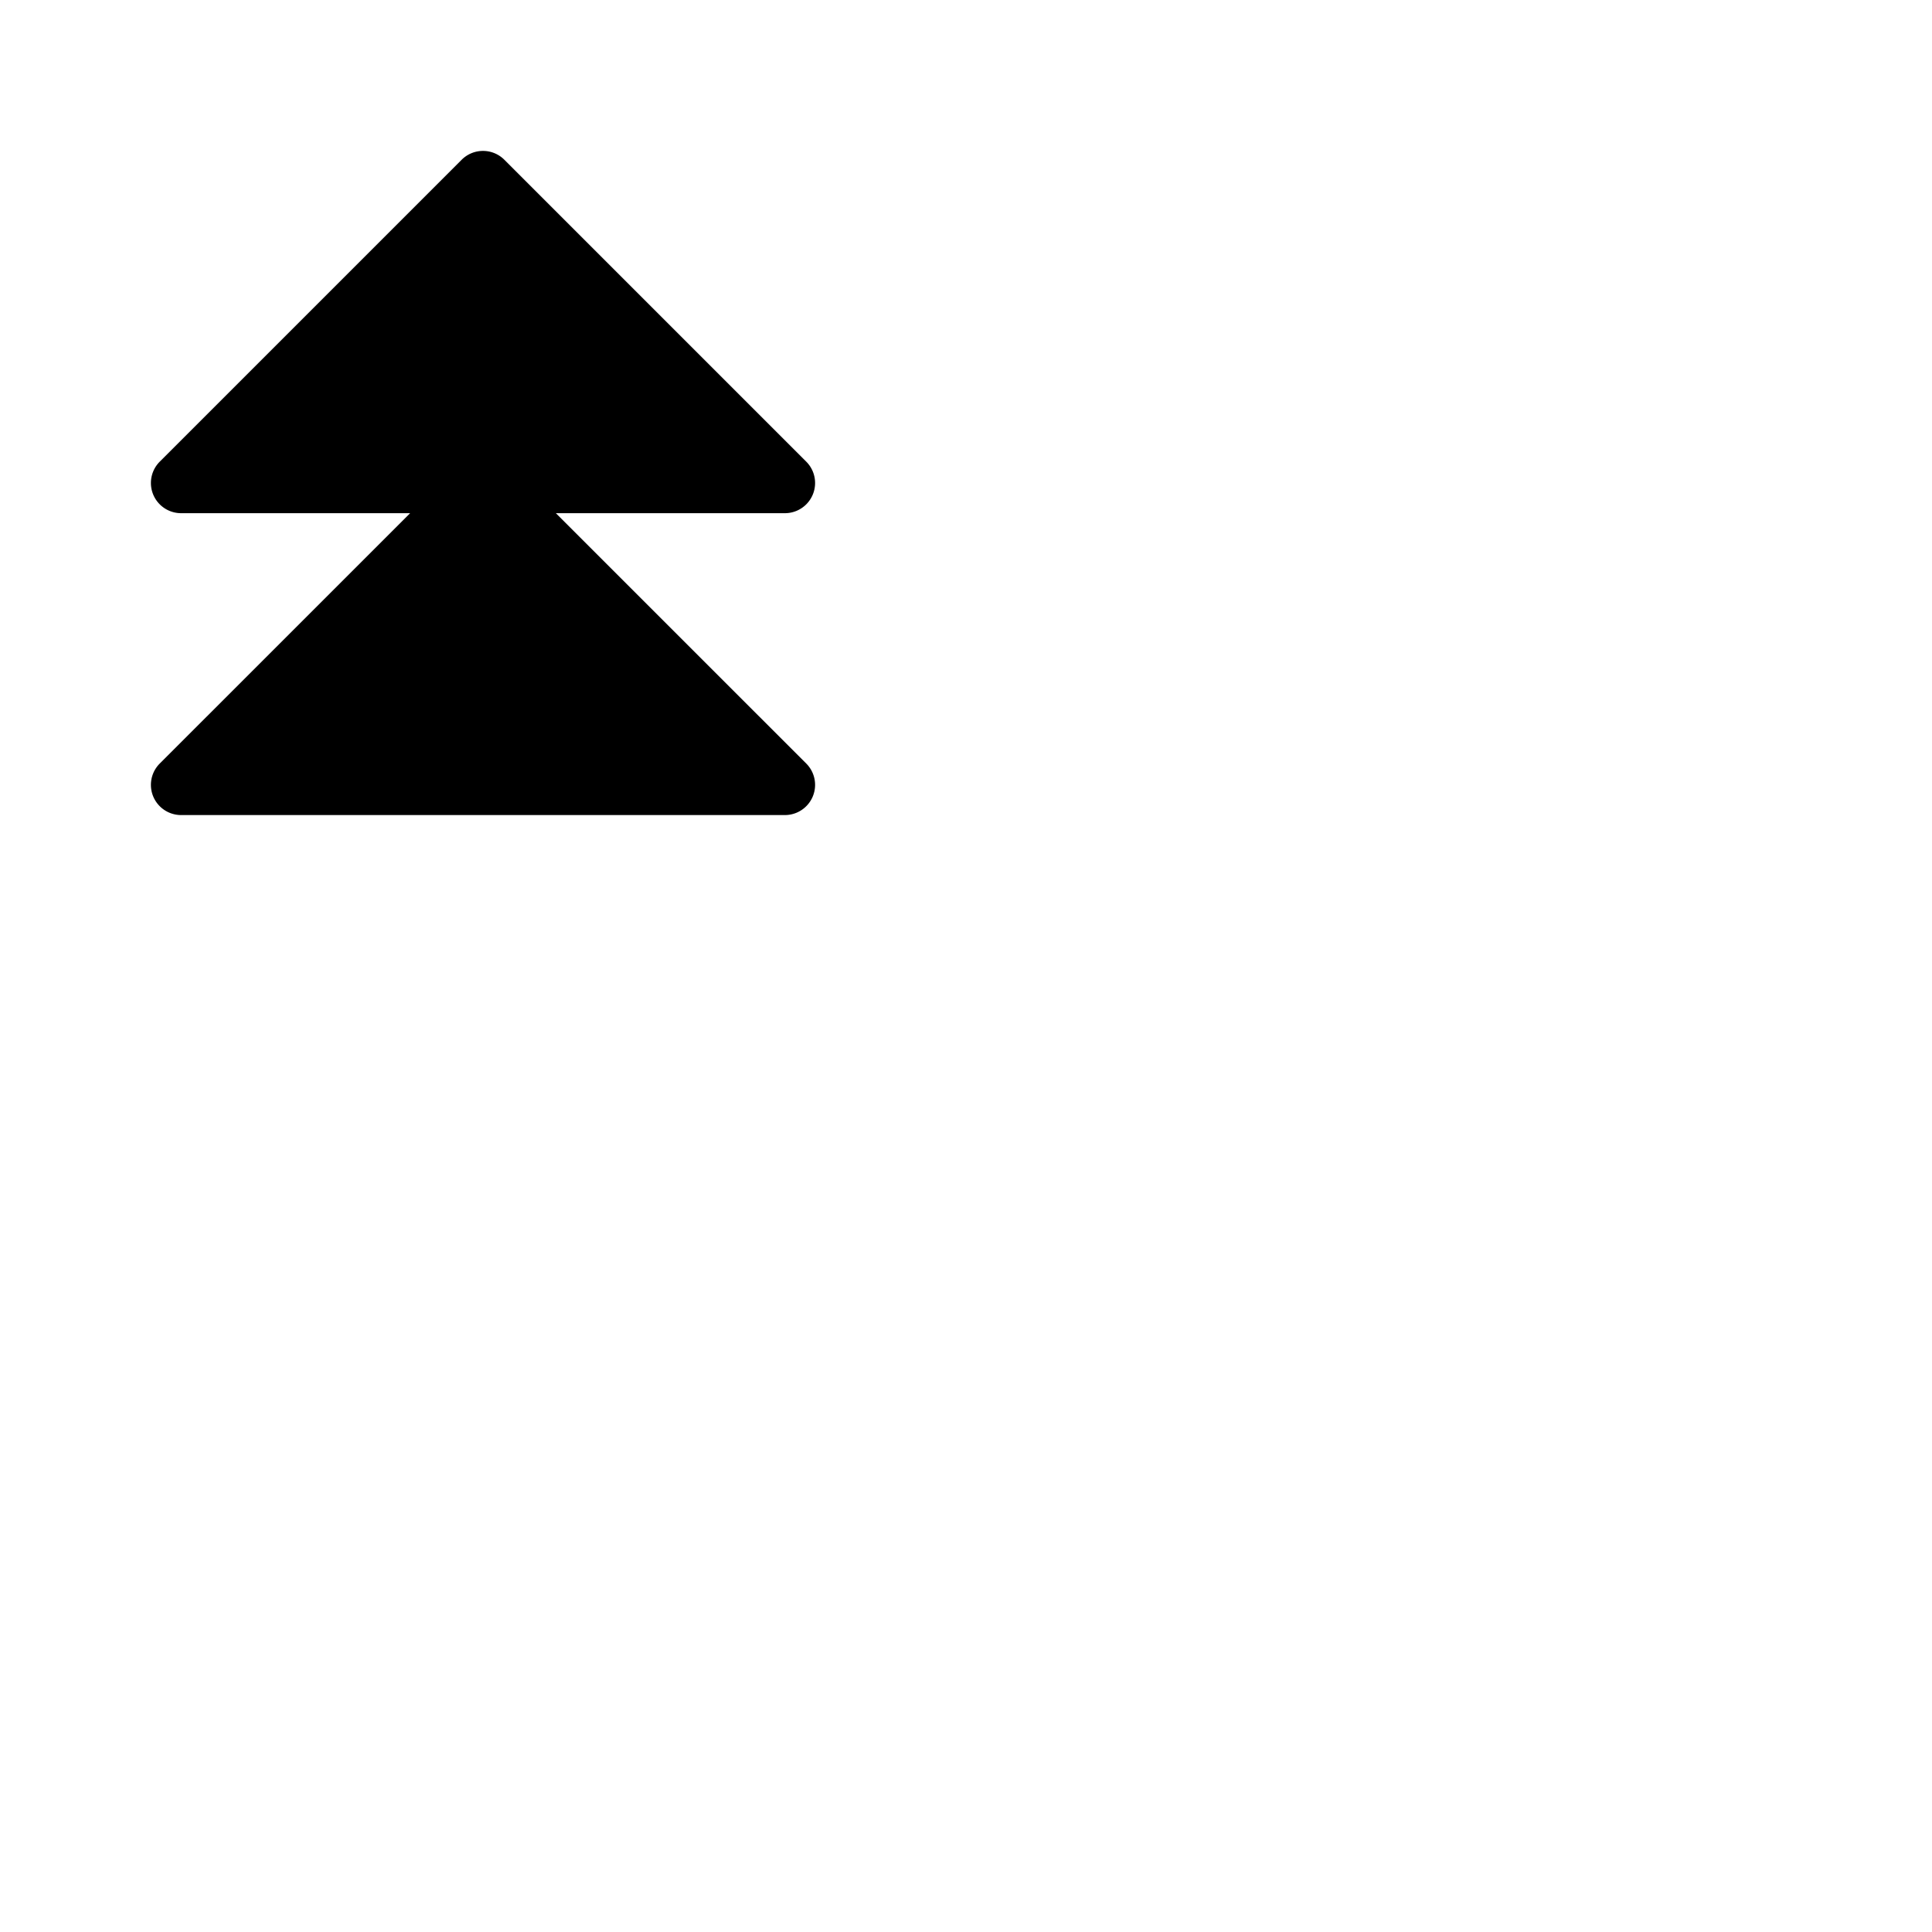 <svg xmlns="http://www.w3.org/2000/svg" version="1.1" viewBox="0 0 512 512" fill="currentColor"><path fill="currentColor" d="M213.66 202.34A8 8 0 0 1 208 216H48a8 8 0 0 1-5.66-13.66L108.69 136H48a8 8 0 0 1-5.66-13.66l80-80a8 8 0 0 1 11.32 0l80 80A8 8 0 0 1 208 136h-60.69Z"/></svg>